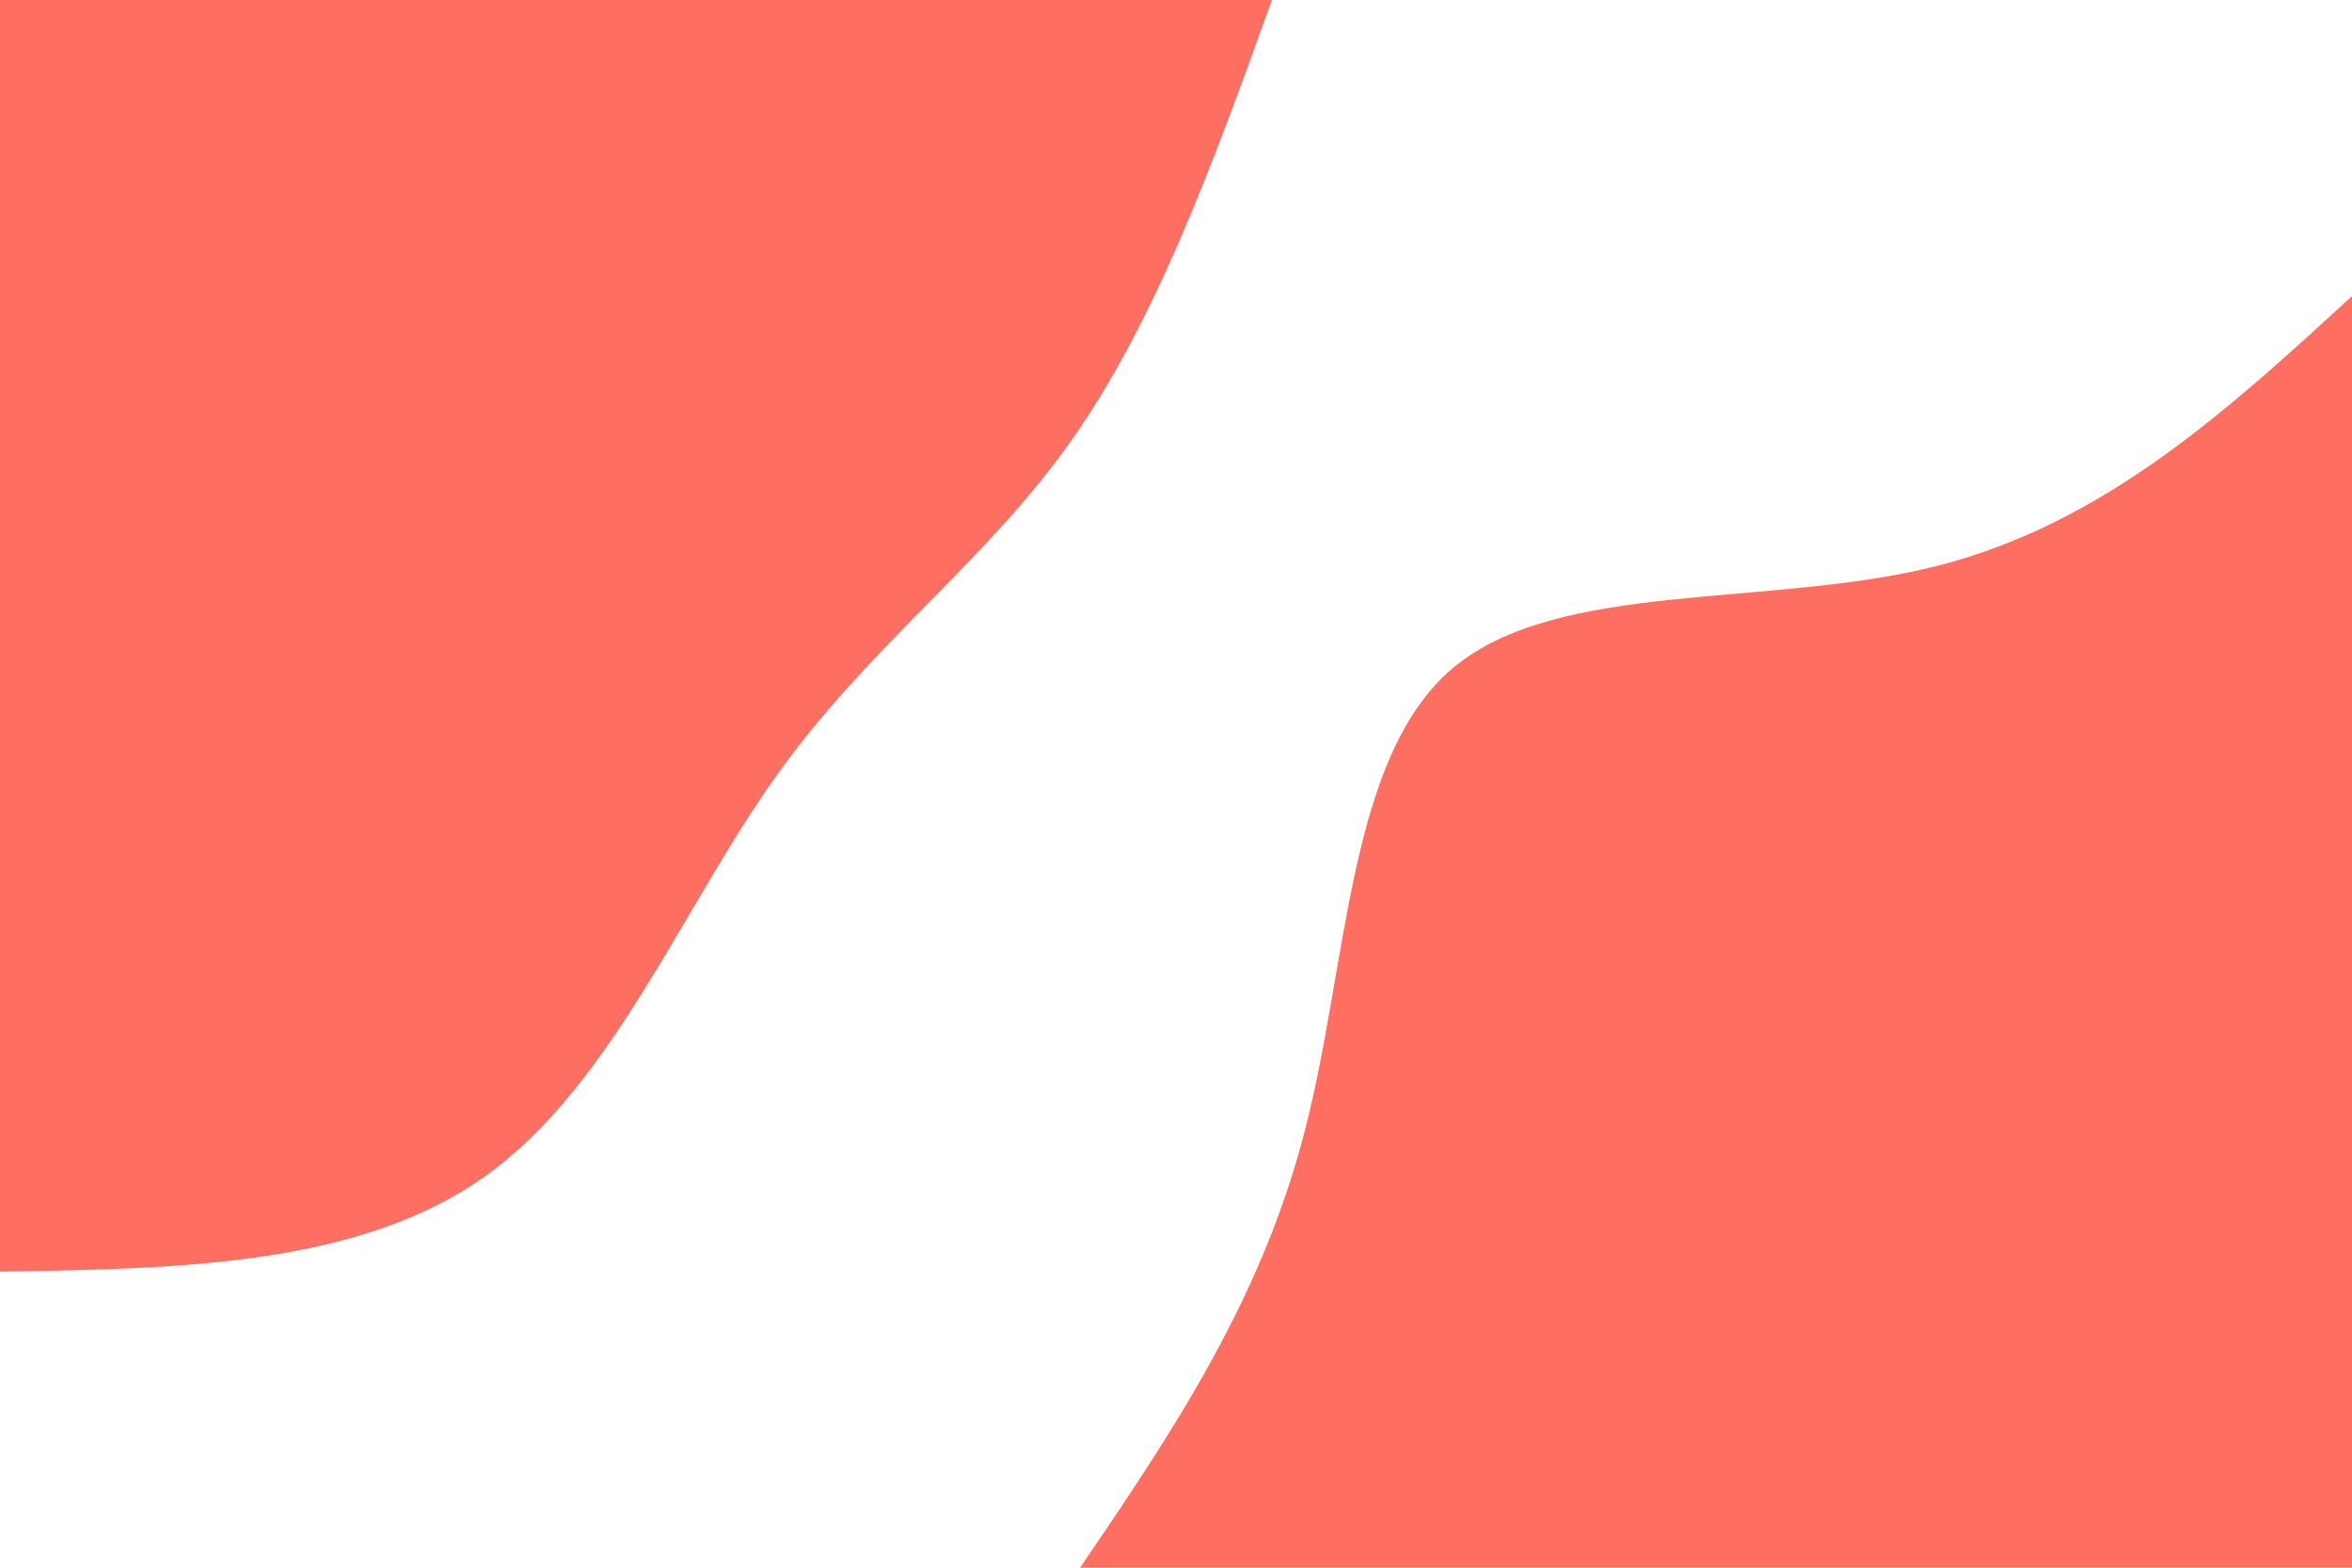 <svg id="visual" viewBox="0 0 900 600" width="900" height="600" xmlns="http://www.w3.org/2000/svg" xmlns:xlink="http://www.w3.org/1999/xlink" version="1.1"><rect x="0" y="0" width="900" height="600" fill="#fff"></rect><defs><linearGradient id="grad1_0" x1="33.3%" y1="100%" x2="100%" y2="0%"><stop offset="20%" stop-color="#ffffff" stop-opacity="1"></stop><stop offset="80%" stop-color="#ffffff" stop-opacity="1"></stop></linearGradient></defs><defs><linearGradient id="grad2_0" x1="0%" y1="100%" x2="66.7%" y2="0%"><stop offset="20%" stop-color="#ffffff" stop-opacity="1"></stop><stop offset="80%" stop-color="#ffffff" stop-opacity="1"></stop></linearGradient></defs><g transform="translate(900, 600)"><path d="M-486.7 0C-452.3 -50.6 -417.9 -101.2 -401 -166.1C-384 -231 -384.4 -310.1 -344.2 -344.2C-303.9 -378.2 -223 -367.2 -158.8 -383.4C-94.7 -399.7 -47.3 -443.2 0 -486.7L0 0Z" fill="#FF6F61"></path></g><g transform="translate(0, 0)"><path d="M486.7 0C464.5 61.6 442.3 123.1 409.3 169.5C376.3 215.9 332.5 247.2 297 297C261.5 346.7 234.4 415 186.3 449.7C138.2 484.4 69.1 485.6 0 486.7L0 0Z" fill="#FF6F61"></path></g></svg>